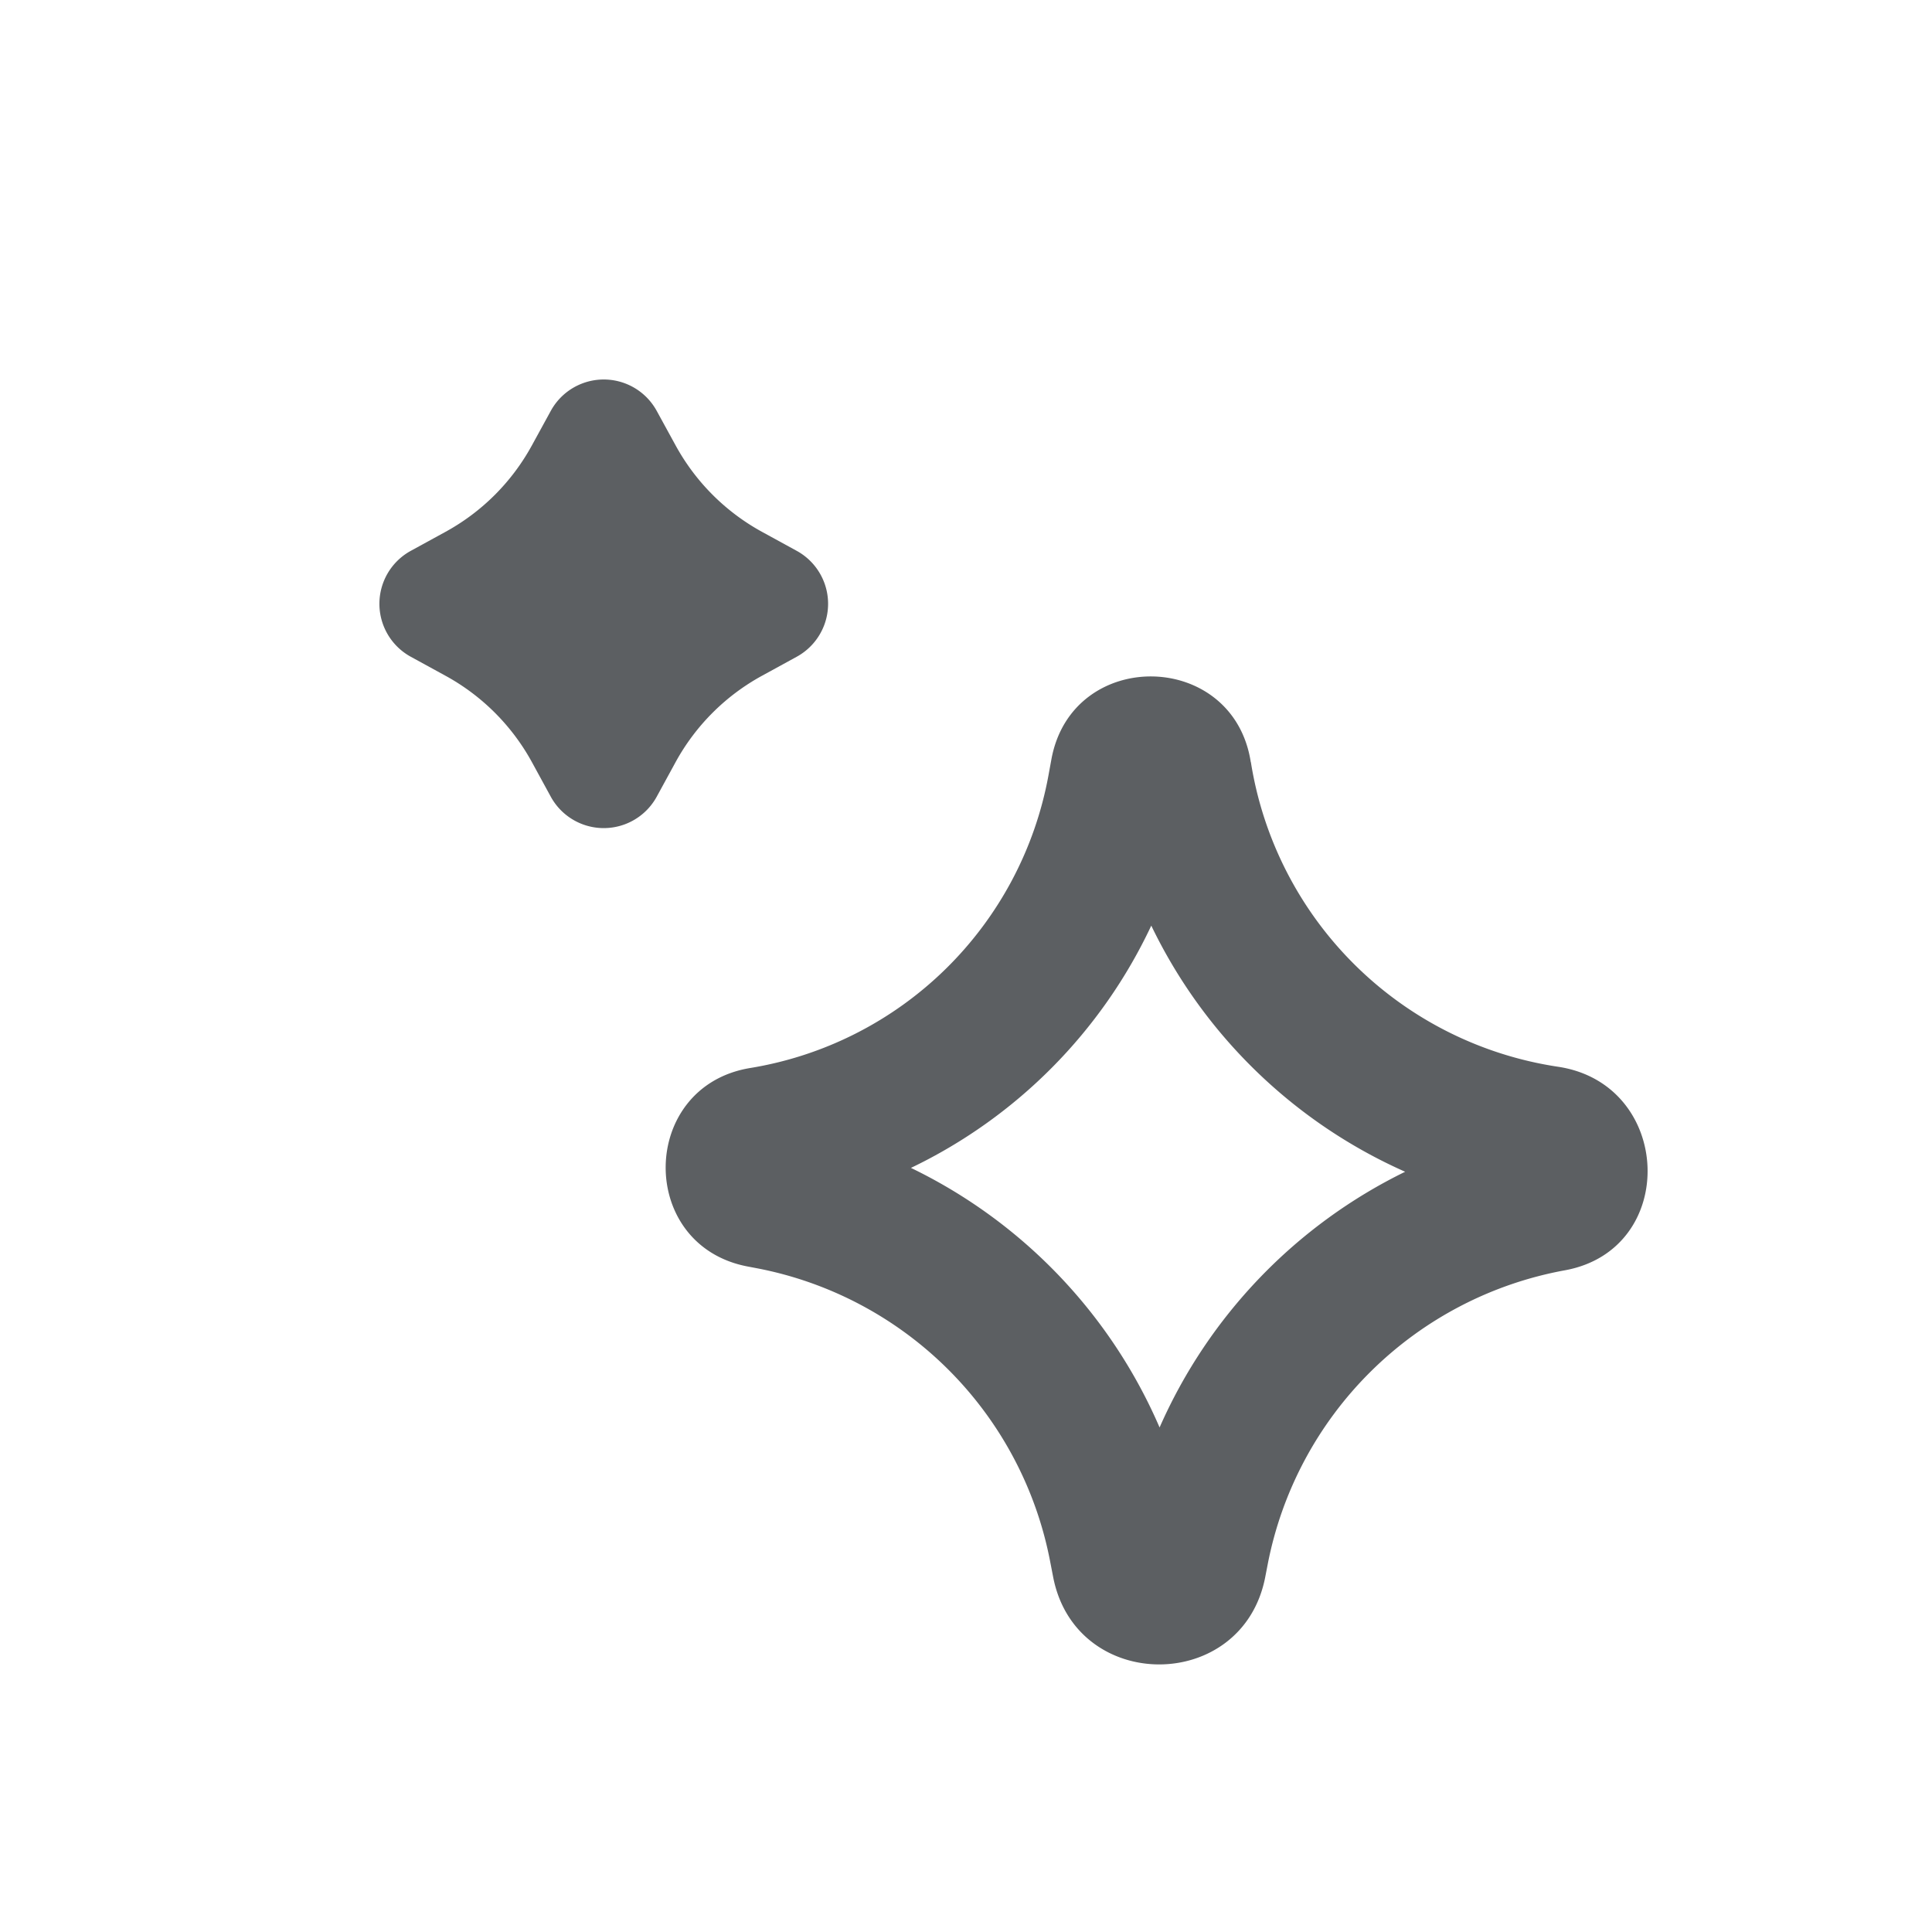 <svg viewBox="0 0 20 20" xmlns="http://www.w3.org/2000/svg"><path d="M5.702 4.253a.625.625 0 0 1 1.096 0l.196.358c.207.378.517.688.895.895l.358.196a.625.625 0 0 1 0 1.097l-.358.196a2.25 2.25 0 0 0-.895.894l-.196.359a.625.625 0 0 1-1.096 0l-.196-.359a2.25 2.25 0 0 0-.895-.894l-.358-.196a.625.625 0 0 1 0-1.097l.358-.196a2.25 2.25 0 0 0 .895-.895l.196-.358Z" fill="#5C5F62"/><path fill-rule="evenodd" d="M12.948 7.89c-.18-1.167-1.852-1.19-2.064-.029l-.03.164a3.756 3.756 0 0 1-3.088 3.031c-1.15.189-1.173 1.833-.03 2.054l.105.02a3.824 3.824 0 0 1 3.029 3.029l.032.165c.233 1.208 1.963 1.208 2.196 0l.025-.129a3.836 3.836 0 0 1 3.077-3.045c1.184-.216 1.12-1.928-.071-2.107a3.789 3.789 0 0 1-3.18-3.154Zm-.944 6.887a5.34 5.34 0 0 1 2.542-2.647 5.305 5.305 0 0 1-2.628-2.548 5.262 5.262 0 0 1-2.488 2.508 5.329 5.329 0 0 1 2.574 2.687Z" fill="#5C5F62"/></svg>